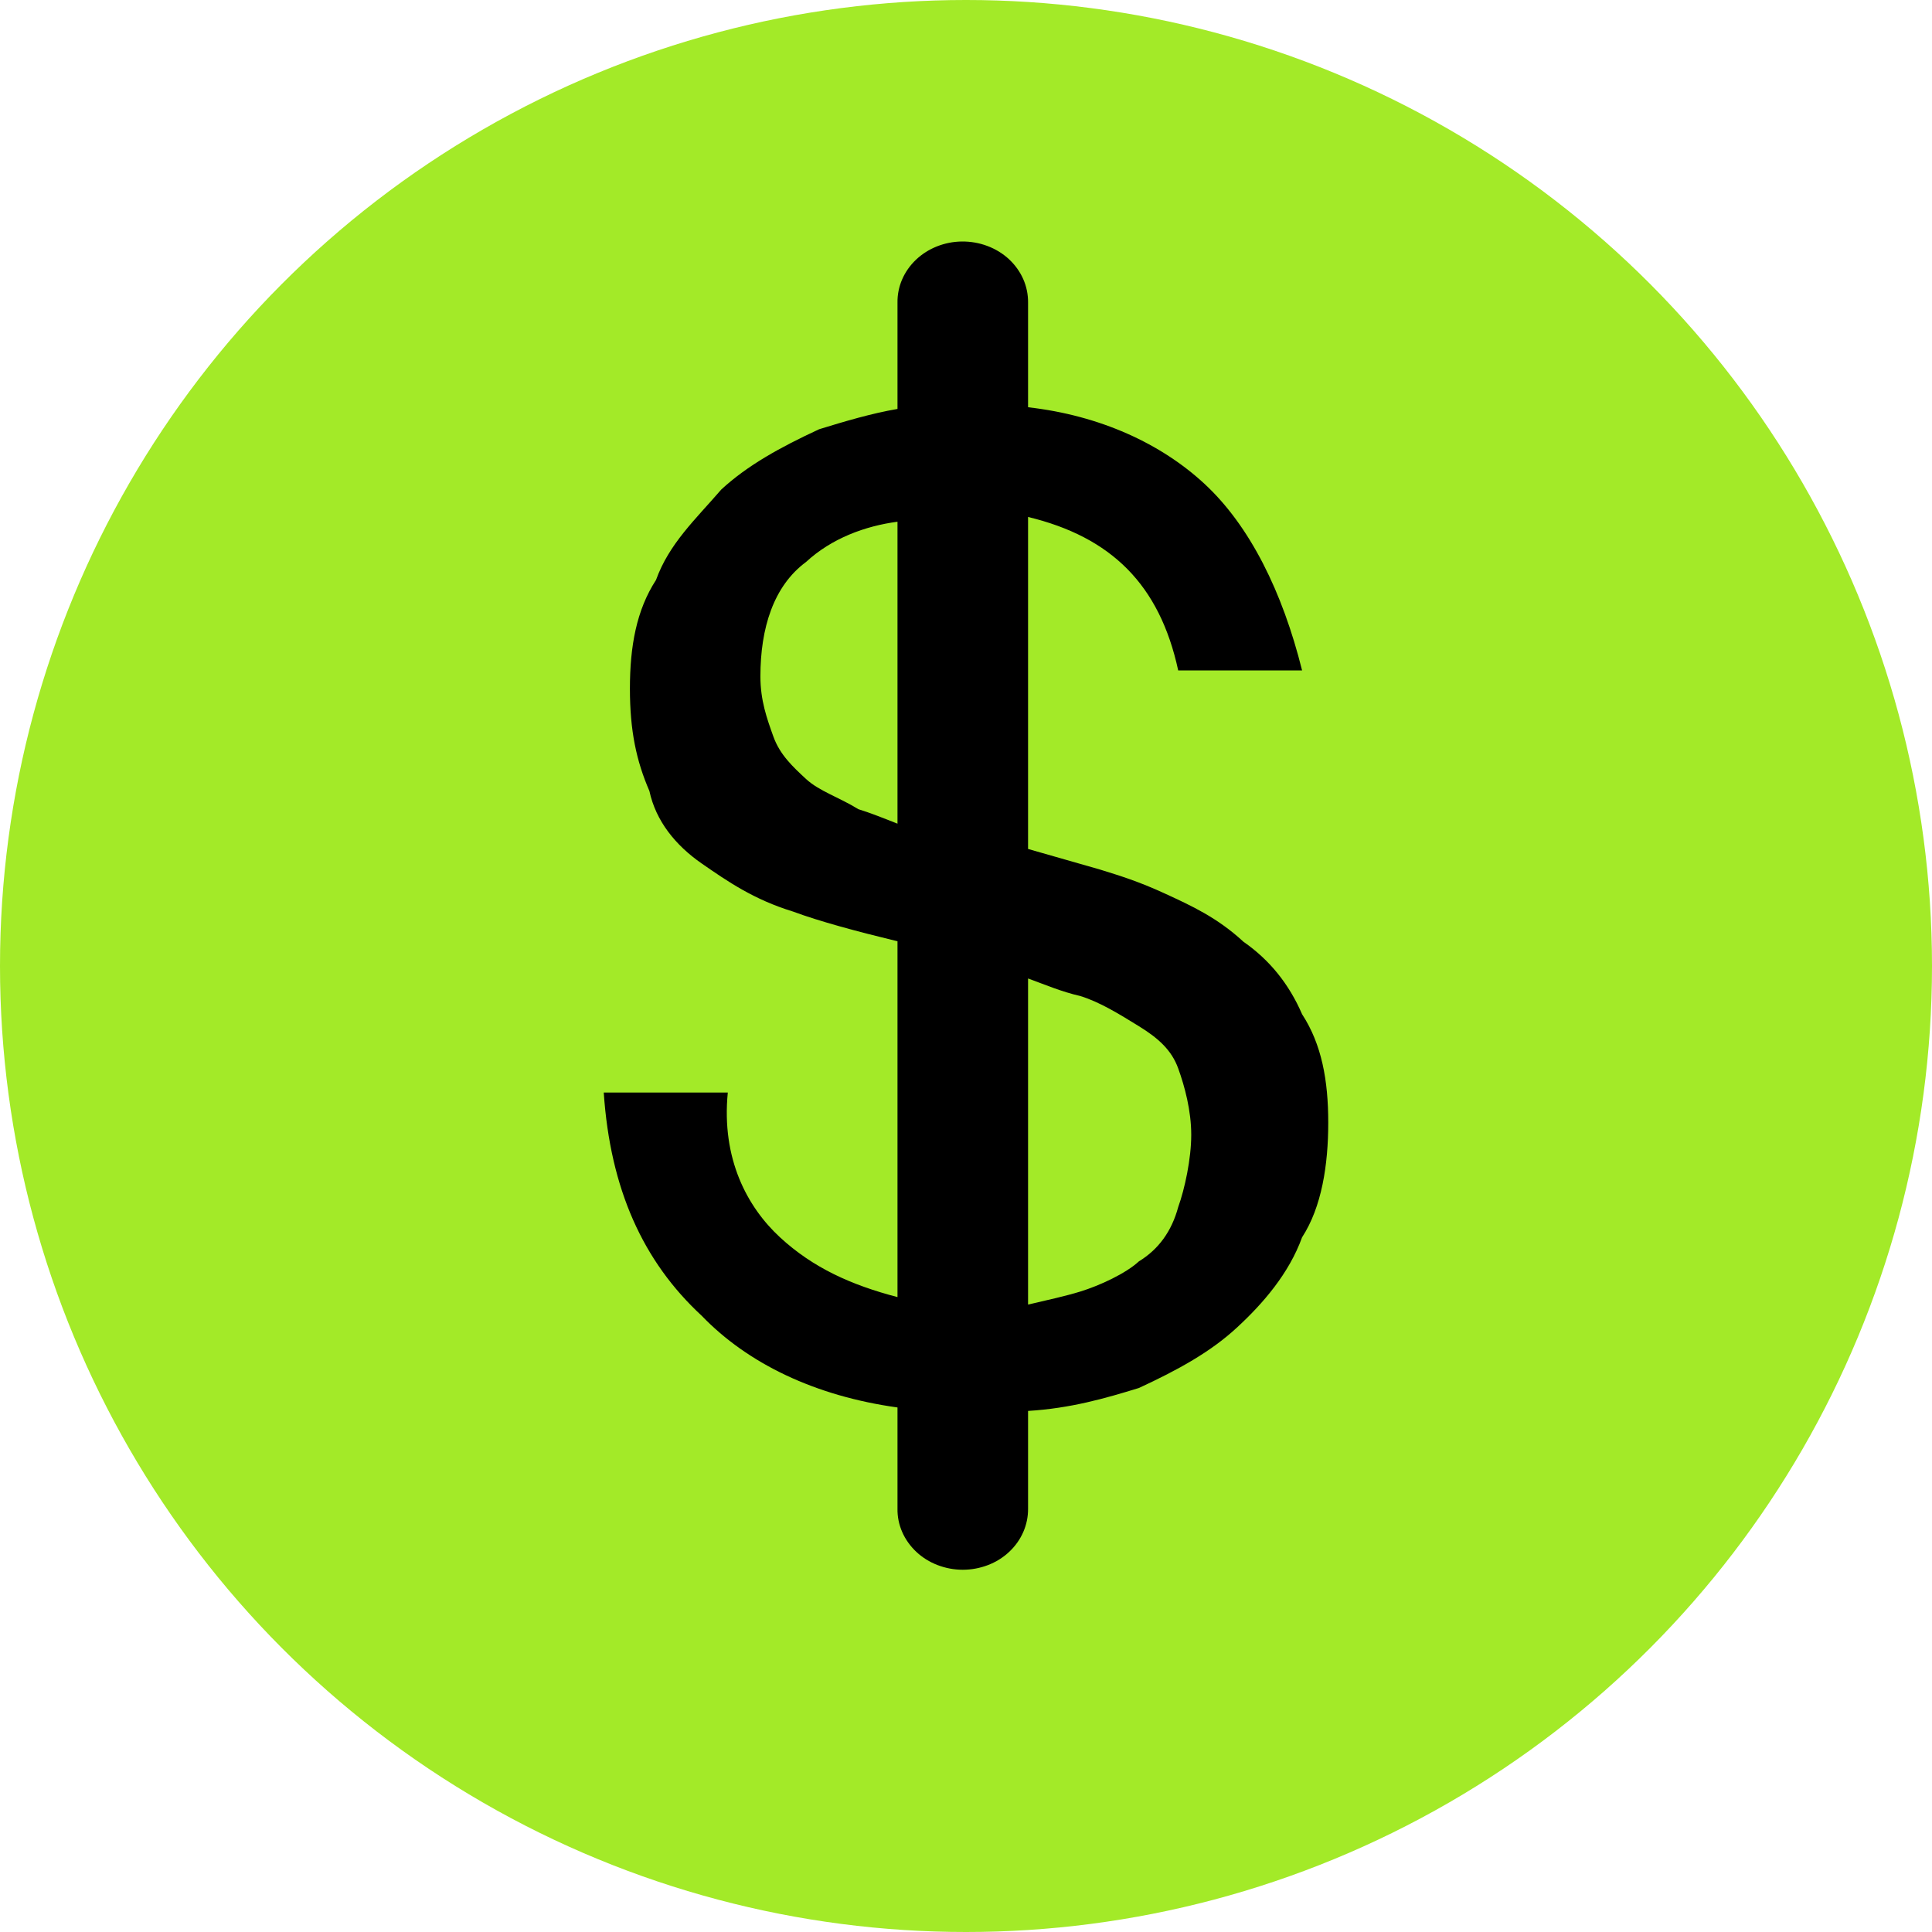 <svg width="24" height="24" viewBox="0 0 24 24" fill="none" xmlns="http://www.w3.org/2000/svg">
<circle cx="12" cy="12" r="12" fill="#A3EA28"/>
<path d="M11.947 3C11.732 3.003 11.527 3.085 11.378 3.227C11.228 3.37 11.146 3.561 11.149 3.759V5.08C10.824 5.136 10.501 5.232 10.176 5.332C9.69 5.557 9.284 5.782 8.96 6.081C8.636 6.456 8.311 6.755 8.149 7.205C7.906 7.579 7.825 8.029 7.825 8.554C7.825 9.078 7.905 9.452 8.067 9.826C8.148 10.201 8.392 10.501 8.716 10.726C9.041 10.951 9.365 11.175 9.852 11.324C10.184 11.447 10.643 11.57 11.149 11.693V16.113C10.575 15.963 10.099 15.749 9.689 15.37C9.283 14.995 8.96 14.396 9.041 13.572H7.5C7.581 14.77 7.987 15.67 8.716 16.344C9.289 16.939 10.126 17.342 11.149 17.484V18.74C11.147 18.84 11.167 18.938 11.207 19.03C11.247 19.122 11.307 19.206 11.382 19.277C11.458 19.348 11.547 19.404 11.647 19.442C11.746 19.48 11.852 19.5 11.96 19.5C12.067 19.5 12.174 19.48 12.273 19.442C12.372 19.404 12.462 19.348 12.537 19.277C12.613 19.206 12.672 19.122 12.712 19.03C12.752 18.938 12.772 18.84 12.771 18.74V17.527C13.298 17.495 13.726 17.372 14.148 17.242C14.635 17.017 15.04 16.793 15.364 16.493C15.689 16.194 16.013 15.819 16.175 15.37C16.419 14.995 16.5 14.47 16.5 13.946C16.5 13.422 16.419 12.973 16.175 12.599C16.013 12.224 15.771 11.924 15.447 11.699C15.123 11.399 14.797 11.25 14.473 11.101C14.149 10.951 13.905 10.876 13.662 10.801L12.771 10.546V6.422C13.803 6.671 14.405 7.261 14.636 8.328H16.175C15.932 7.354 15.527 6.531 14.959 6.007C14.424 5.513 13.669 5.161 12.771 5.059V3.759C12.772 3.659 12.752 3.56 12.711 3.467C12.67 3.374 12.609 3.29 12.533 3.219C12.456 3.148 12.364 3.092 12.264 3.055C12.163 3.017 12.055 2.999 11.947 3ZM11.149 6.481V10.232C10.98 10.165 10.809 10.097 10.663 10.052C10.419 9.902 10.175 9.827 10.013 9.677C9.851 9.527 9.689 9.377 9.608 9.152C9.527 8.927 9.446 8.702 9.446 8.403C9.446 7.804 9.608 7.28 10.013 6.981C10.331 6.687 10.748 6.534 11.149 6.481ZM12.771 12.155C12.983 12.232 13.184 12.319 13.42 12.373C13.663 12.448 13.905 12.598 14.148 12.748C14.392 12.898 14.555 13.047 14.636 13.272C14.717 13.496 14.798 13.797 14.798 14.097C14.798 14.396 14.717 14.77 14.636 14.995C14.555 15.295 14.392 15.52 14.148 15.669C13.986 15.819 13.663 15.969 13.42 16.044C13.243 16.099 13.002 16.152 12.771 16.206V12.155Z" fill="black"/>
</svg>
